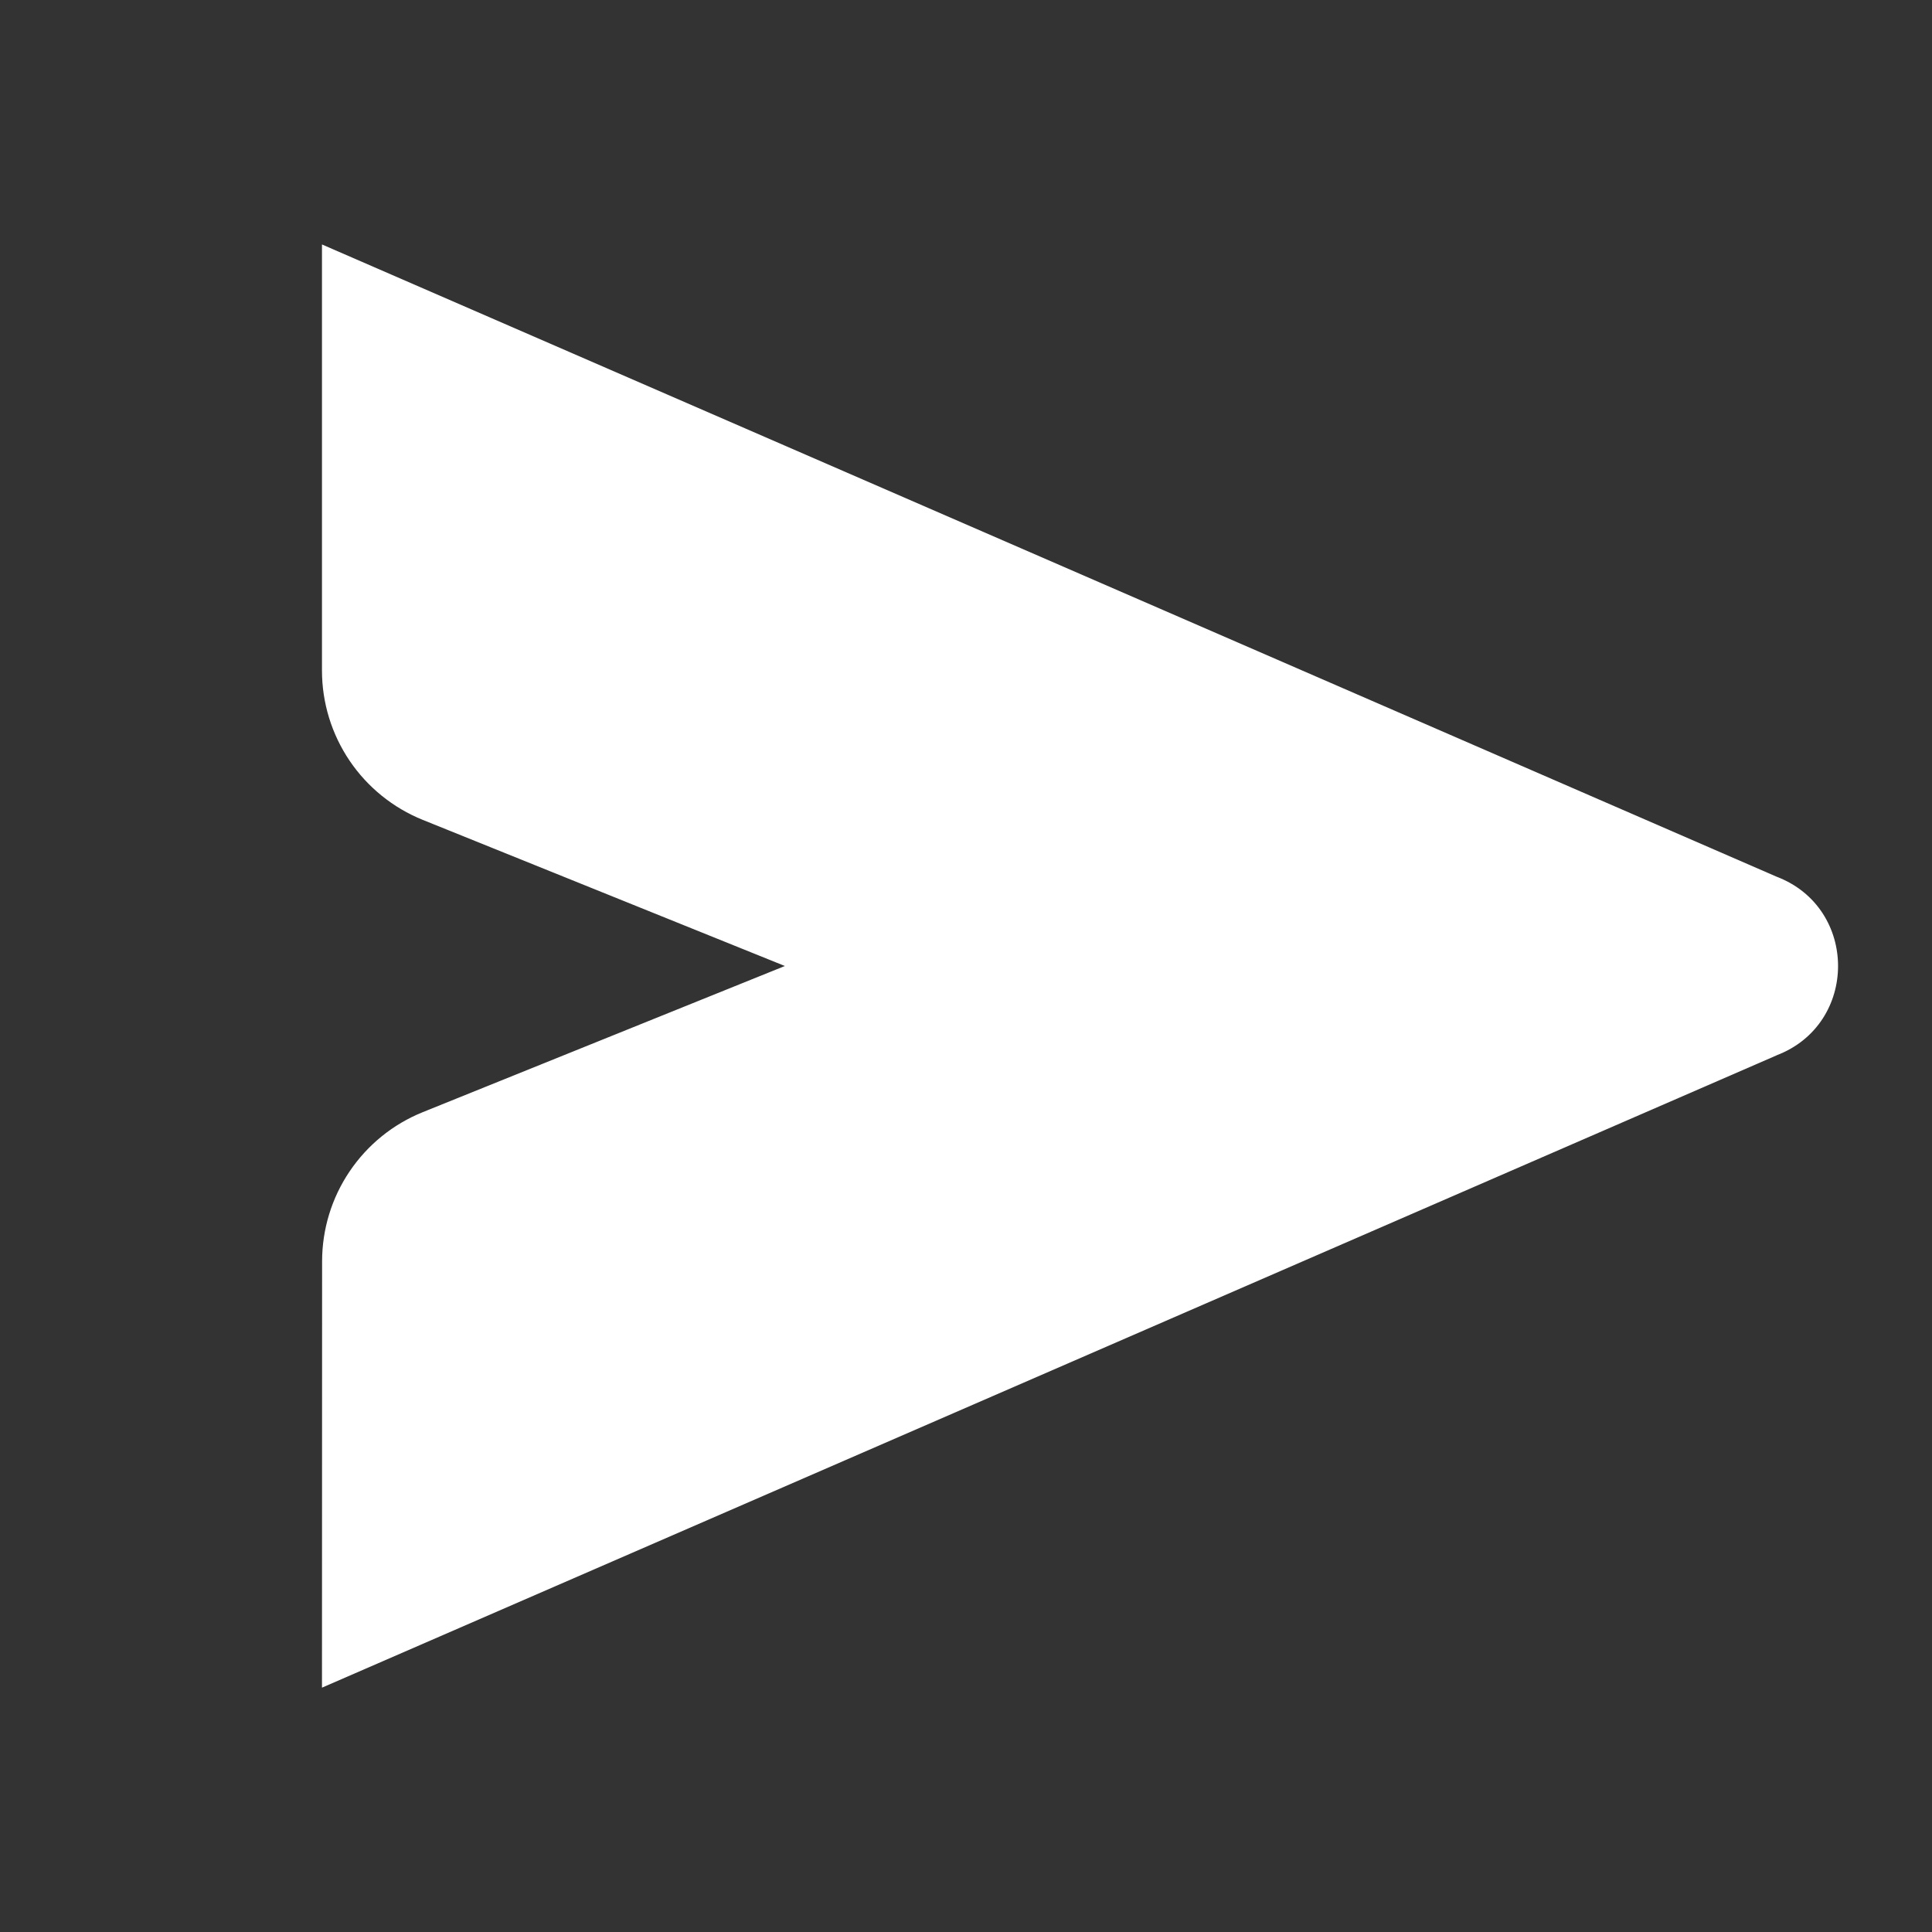 <svg width="32" height="32" viewBox="0 0 32 32" fill="none" xmlns="http://www.w3.org/2000/svg">
<rect x="0" y="0" width="32" height="32" fill="#333333" stroke="none"/>
<path fill-rule="evenodd" clip-rule="evenodd" d="M29.424 17.48C30.784 16.963 30.784 15.037 29.424 14.52L5.333 4.049V11.107C5.333 11.638 5.492 12.158 5.79 12.599C6.087 13.039 6.51 13.381 7.003 13.58L13 16L7.002 18.421C6.509 18.62 6.087 18.962 5.79 19.403C5.493 19.843 5.335 20.362 5.335 20.893L5.333 27.953L29.424 17.481V17.48Z" fill="white"/>
</svg>
